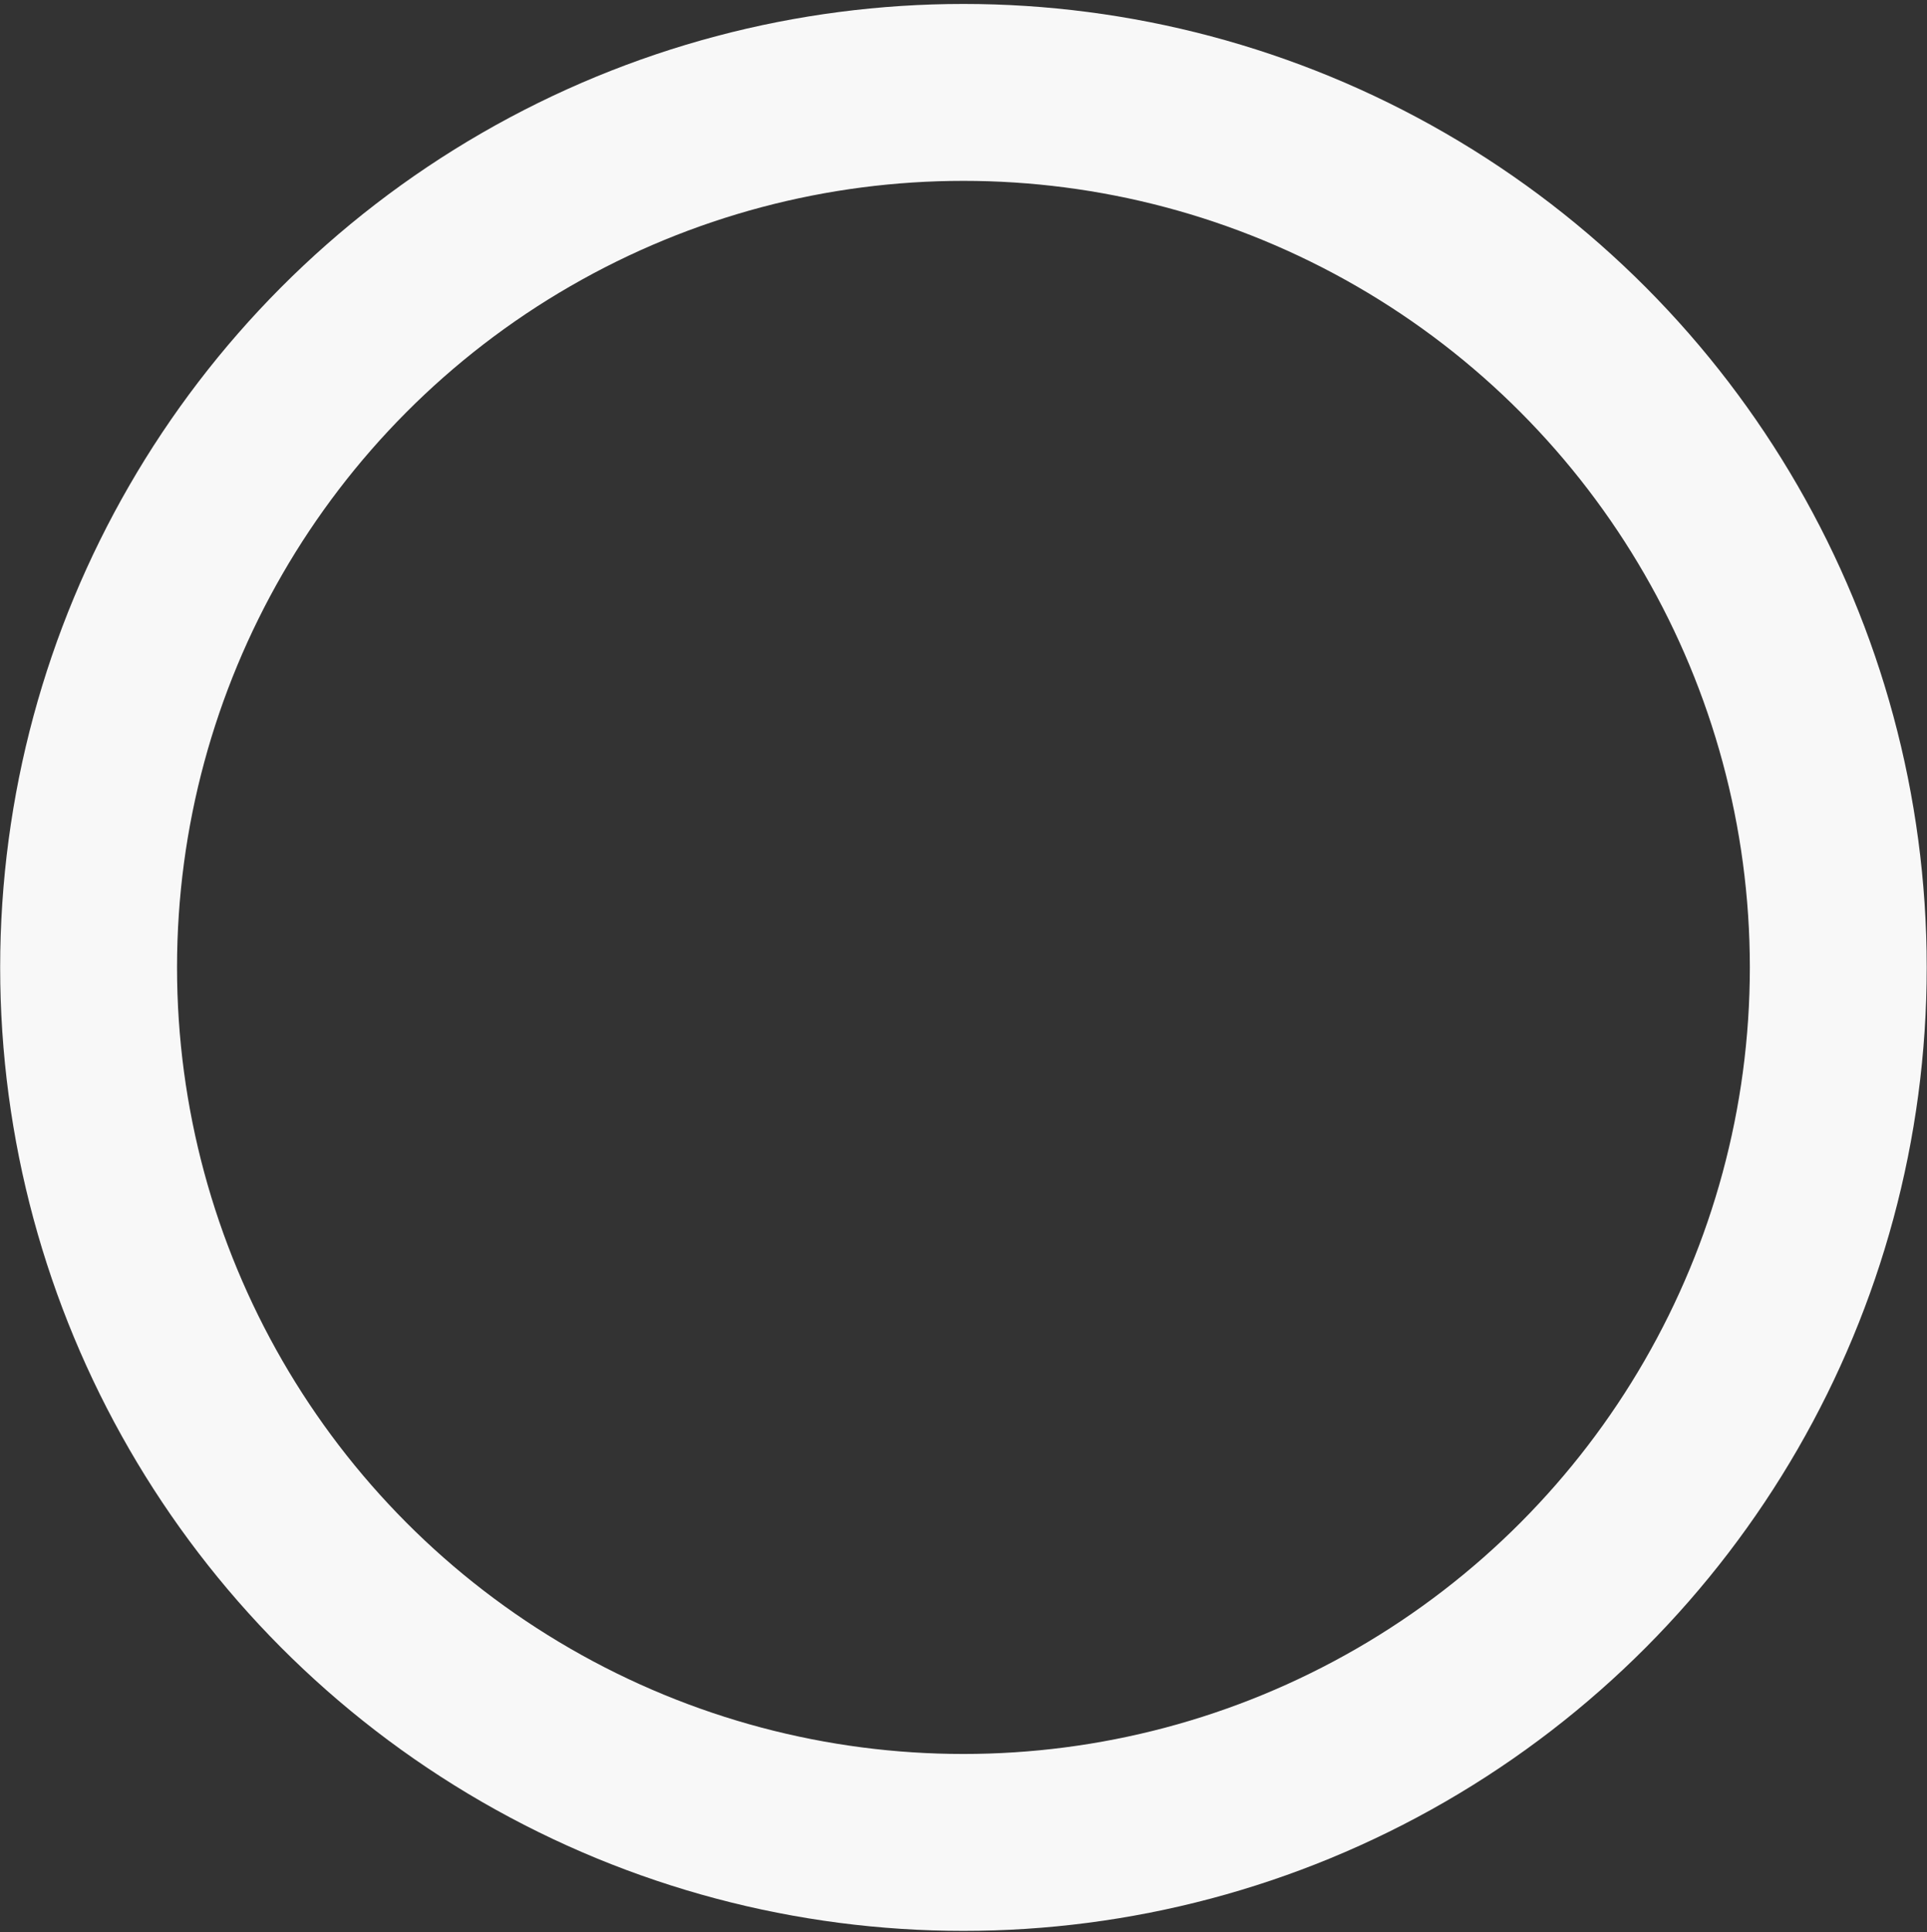 <svg width="414" height="415" viewBox="0 0 414 415" fill="none" xmlns="http://www.w3.org/2000/svg">
<rect x="0" y="0" width="414" height="415" fill="#333333" stroke="none"/>
<circle cx="206.987" cy="207.801" r="187.952" stroke="#F8F8F8" stroke-width="38"/>
</svg>
